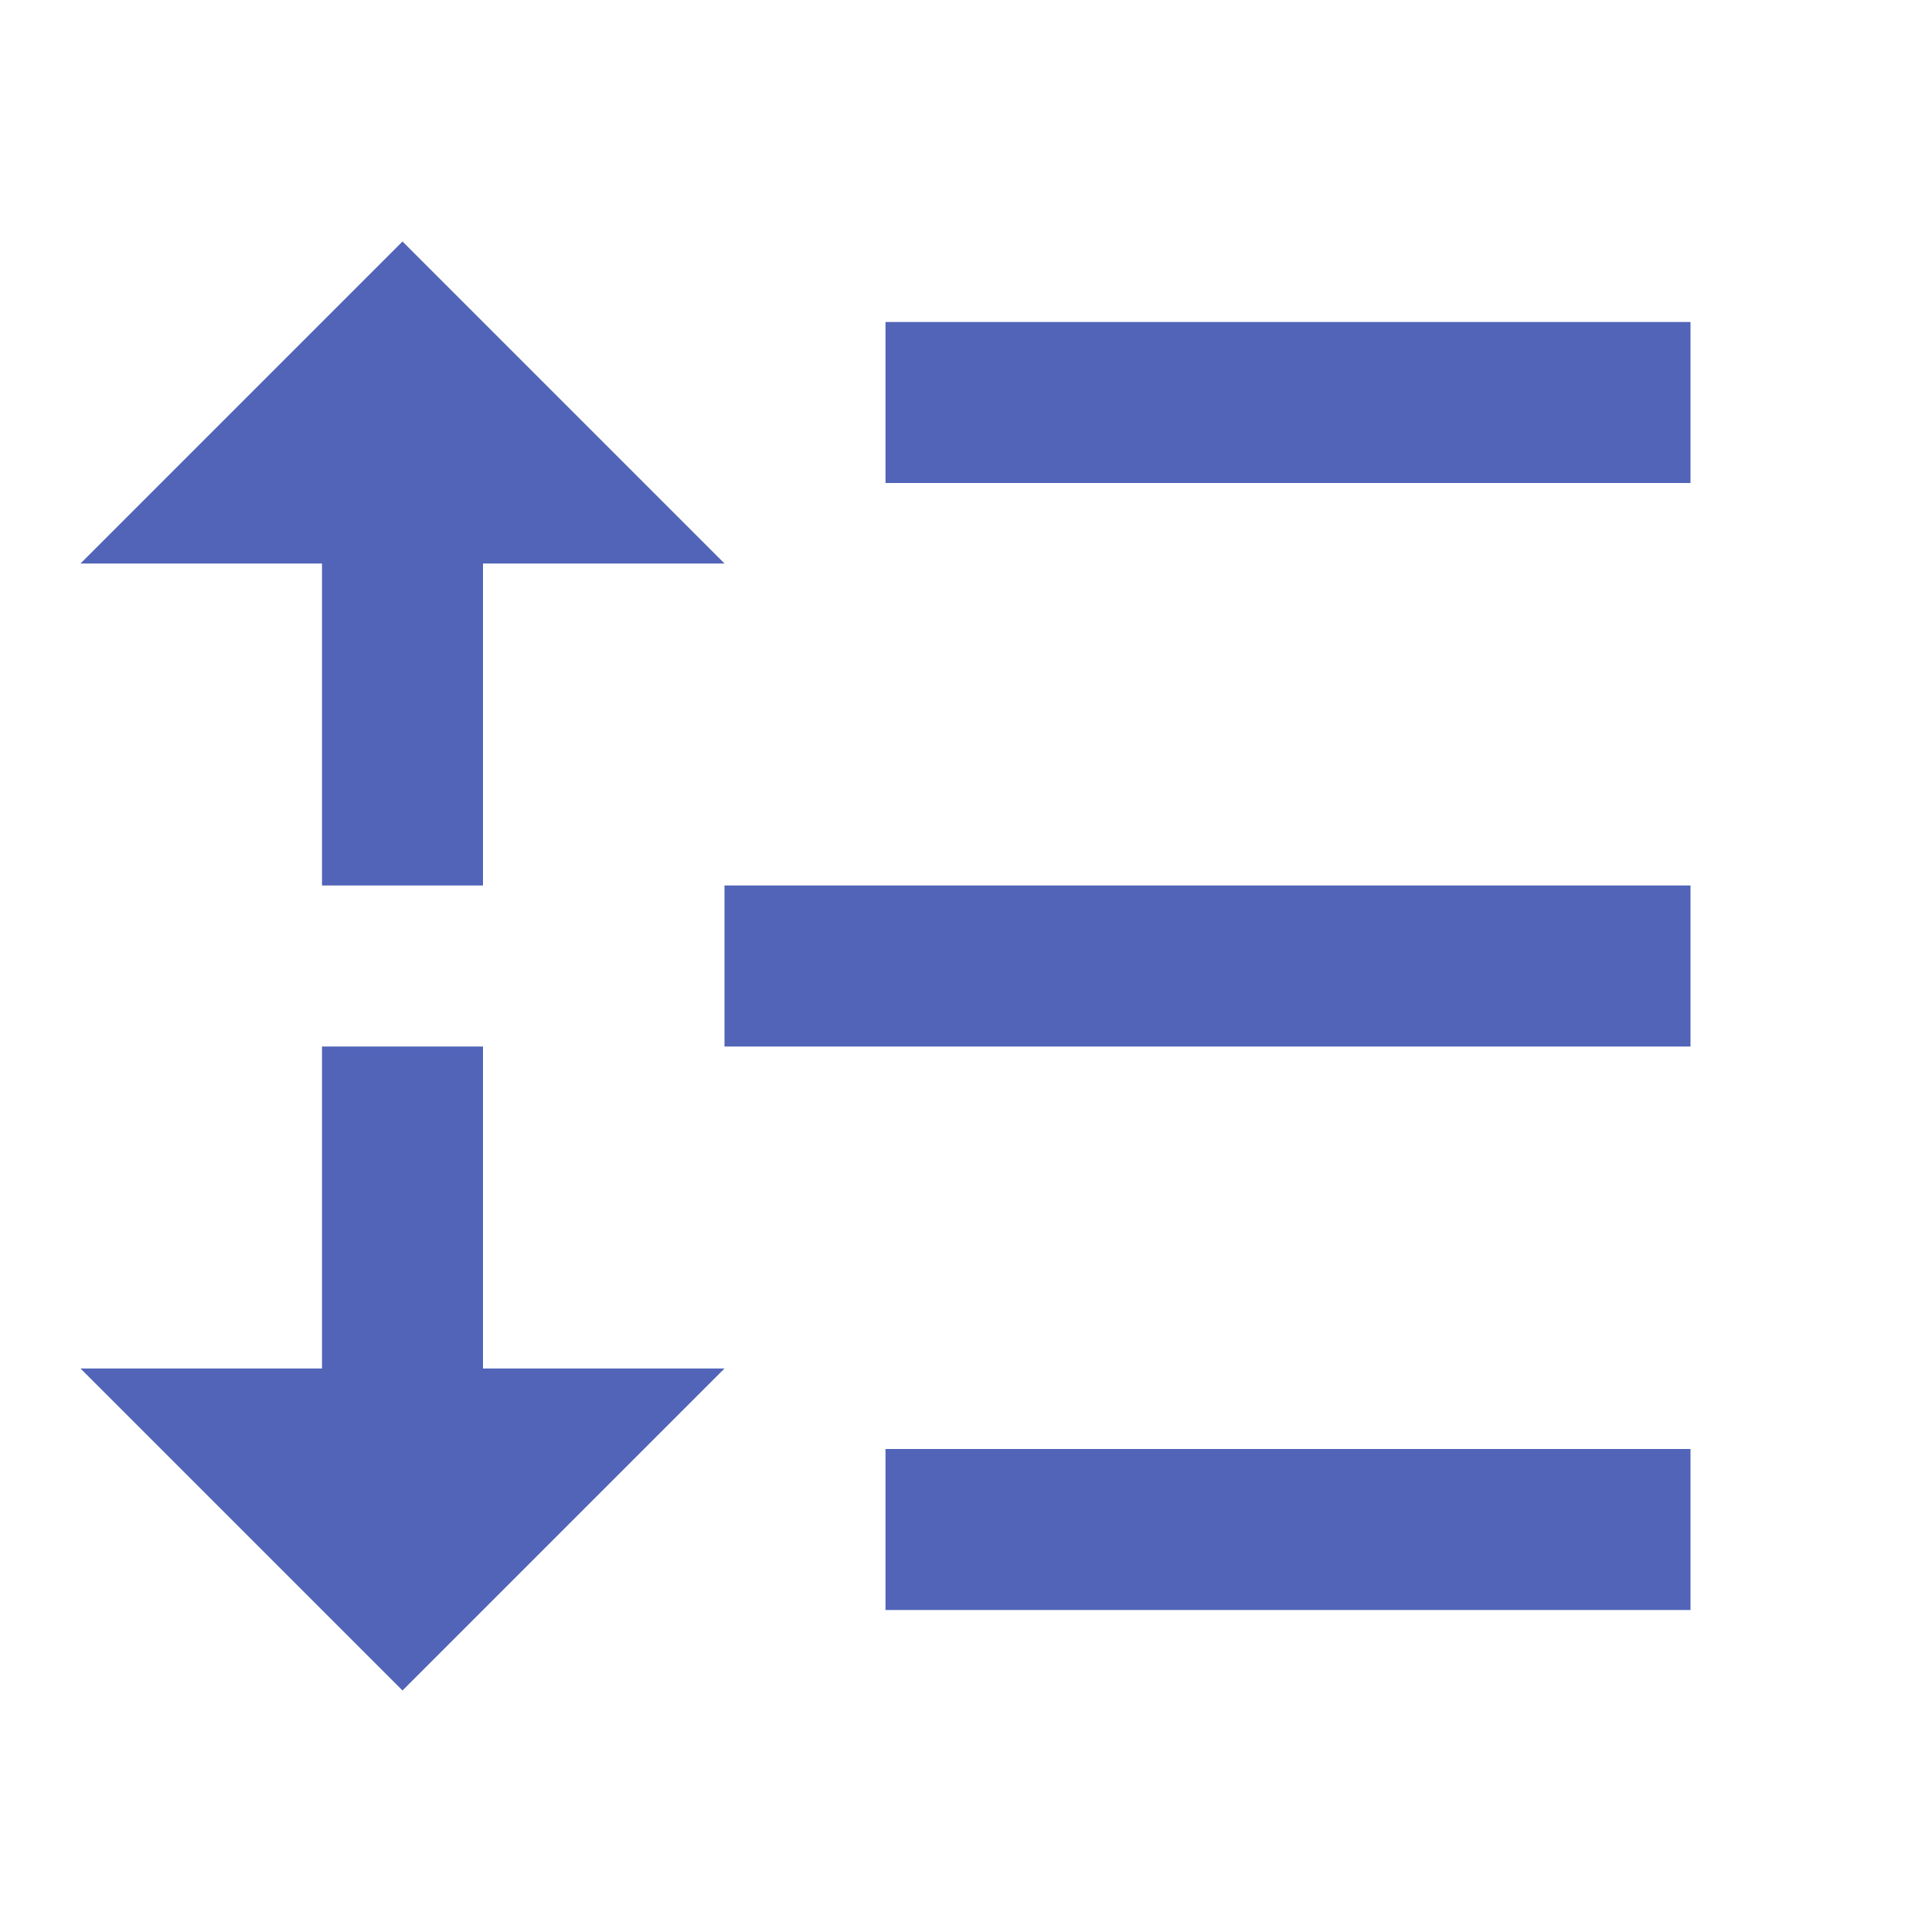 <svg xmlns="http://www.w3.org/2000/svg" viewBox="0 0 24 24" width="24" height="24" fill="#5164B8"><path d="M11 4H21V6H11V4ZM6 7V11H4V7H1L5 3L9 7H6ZM6 17H9L5 21L1 17H4V13H6V17ZM11 18H21V20H11V18ZM9 11H21V13H9V11Z"></path></svg>